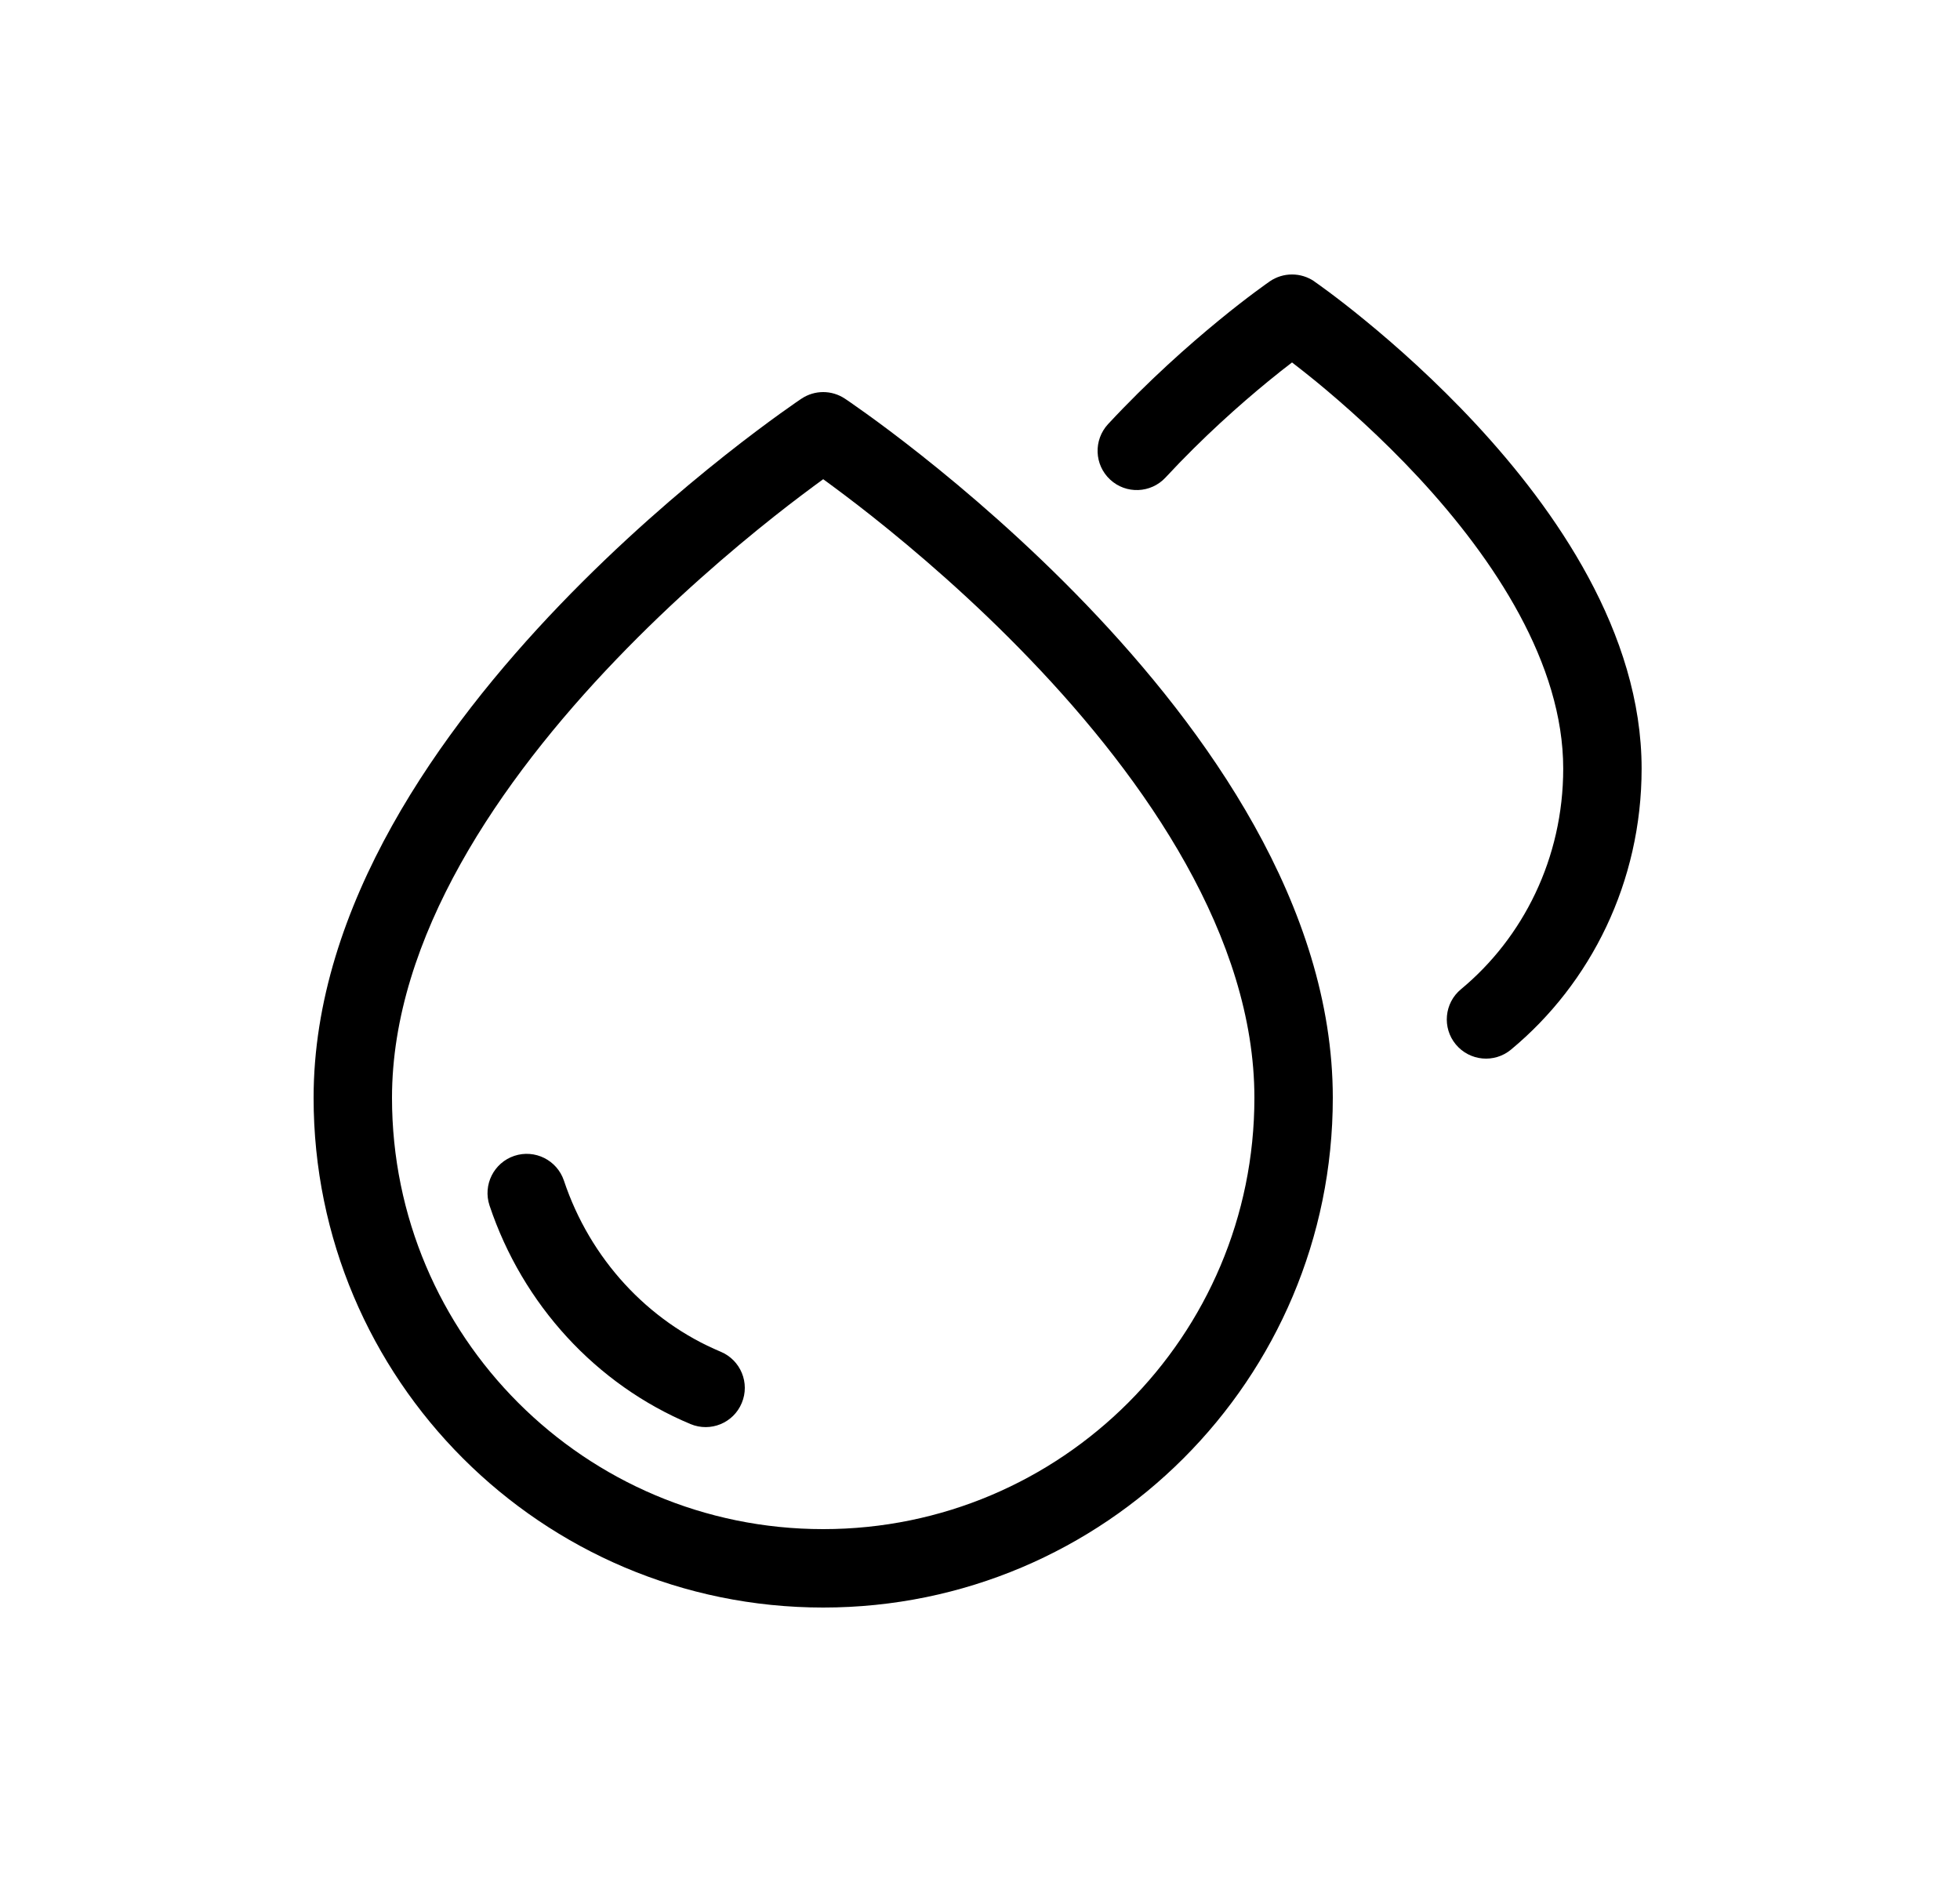 <svg width="25" height="24" viewBox="0 0 25 24" fill="none" xmlns="http://www.w3.org/2000/svg">
<path d="M16.764 3.588C16.593 3.471 16.367 3.471 16.196 3.588L16.194 3.589L16.191 3.592L16.181 3.599L16.144 3.625C16.113 3.647 16.068 3.68 16.011 3.722C15.897 3.807 15.736 3.93 15.544 4.088C15.161 4.402 14.648 4.855 14.133 5.409C13.946 5.612 13.957 5.928 14.16 6.116C14.362 6.304 14.679 6.292 14.867 6.089C15.342 5.577 15.819 5.155 16.178 4.861C16.292 4.768 16.394 4.687 16.48 4.622C16.565 4.687 16.667 4.768 16.782 4.861C17.14 5.155 17.617 5.577 18.093 6.089C19.065 7.137 19.939 8.466 19.939 9.802C19.939 10.944 19.428 11.958 18.635 12.615C18.422 12.791 18.393 13.107 18.569 13.319C18.746 13.532 19.061 13.561 19.273 13.385C20.291 12.541 20.939 11.248 20.939 9.802C20.939 8.067 19.834 6.495 18.826 5.409C18.311 4.855 17.799 4.402 17.415 4.088C17.223 3.93 17.062 3.807 16.948 3.722C16.892 3.68 16.846 3.647 16.815 3.625L16.778 3.599L16.768 3.592L16.765 3.589L16.764 3.588Z" fill="black"/>
<path d="M7.193 15.056C7.105 14.794 6.822 14.653 6.56 14.74C6.298 14.828 6.157 15.111 6.244 15.373C6.666 16.636 7.604 17.657 8.807 18.16C9.062 18.267 9.355 18.147 9.461 17.892C9.568 17.638 9.448 17.345 9.193 17.238C8.263 16.849 7.526 16.053 7.193 15.056Z" fill="black"/>
<path fill-rule="evenodd" clip-rule="evenodd" d="M10.777 5.084C10.609 4.972 10.391 4.972 10.223 5.084L10.221 5.085L10.217 5.088L10.202 5.098C10.19 5.106 10.171 5.119 10.148 5.135C10.102 5.167 10.035 5.214 9.95 5.275C9.781 5.397 9.54 5.575 9.252 5.803C8.677 6.258 7.909 6.914 7.139 7.716C5.623 9.296 4 11.544 4 14C4 17.59 6.91 20.5 10.5 20.5C14.09 20.5 17 17.59 17 14C17 11.544 15.377 9.296 13.861 7.716C13.091 6.914 12.323 6.258 11.748 5.803C11.46 5.575 11.22 5.397 11.05 5.275C10.965 5.214 10.898 5.167 10.852 5.135C10.829 5.119 10.81 5.106 10.798 5.098L10.783 5.088L10.779 5.085L10.777 5.084ZM9.873 6.587C10.128 6.385 10.344 6.225 10.5 6.111C10.656 6.225 10.872 6.385 11.127 6.587C11.677 7.023 12.409 7.648 13.139 8.409C14.623 9.954 16 11.956 16 14C16 17.038 13.538 19.5 10.5 19.5C7.462 19.5 5 17.038 5 14C5 11.956 6.377 9.954 7.861 8.409C8.591 7.648 9.323 7.023 9.873 6.587Z" fill="black"/>
</svg>
